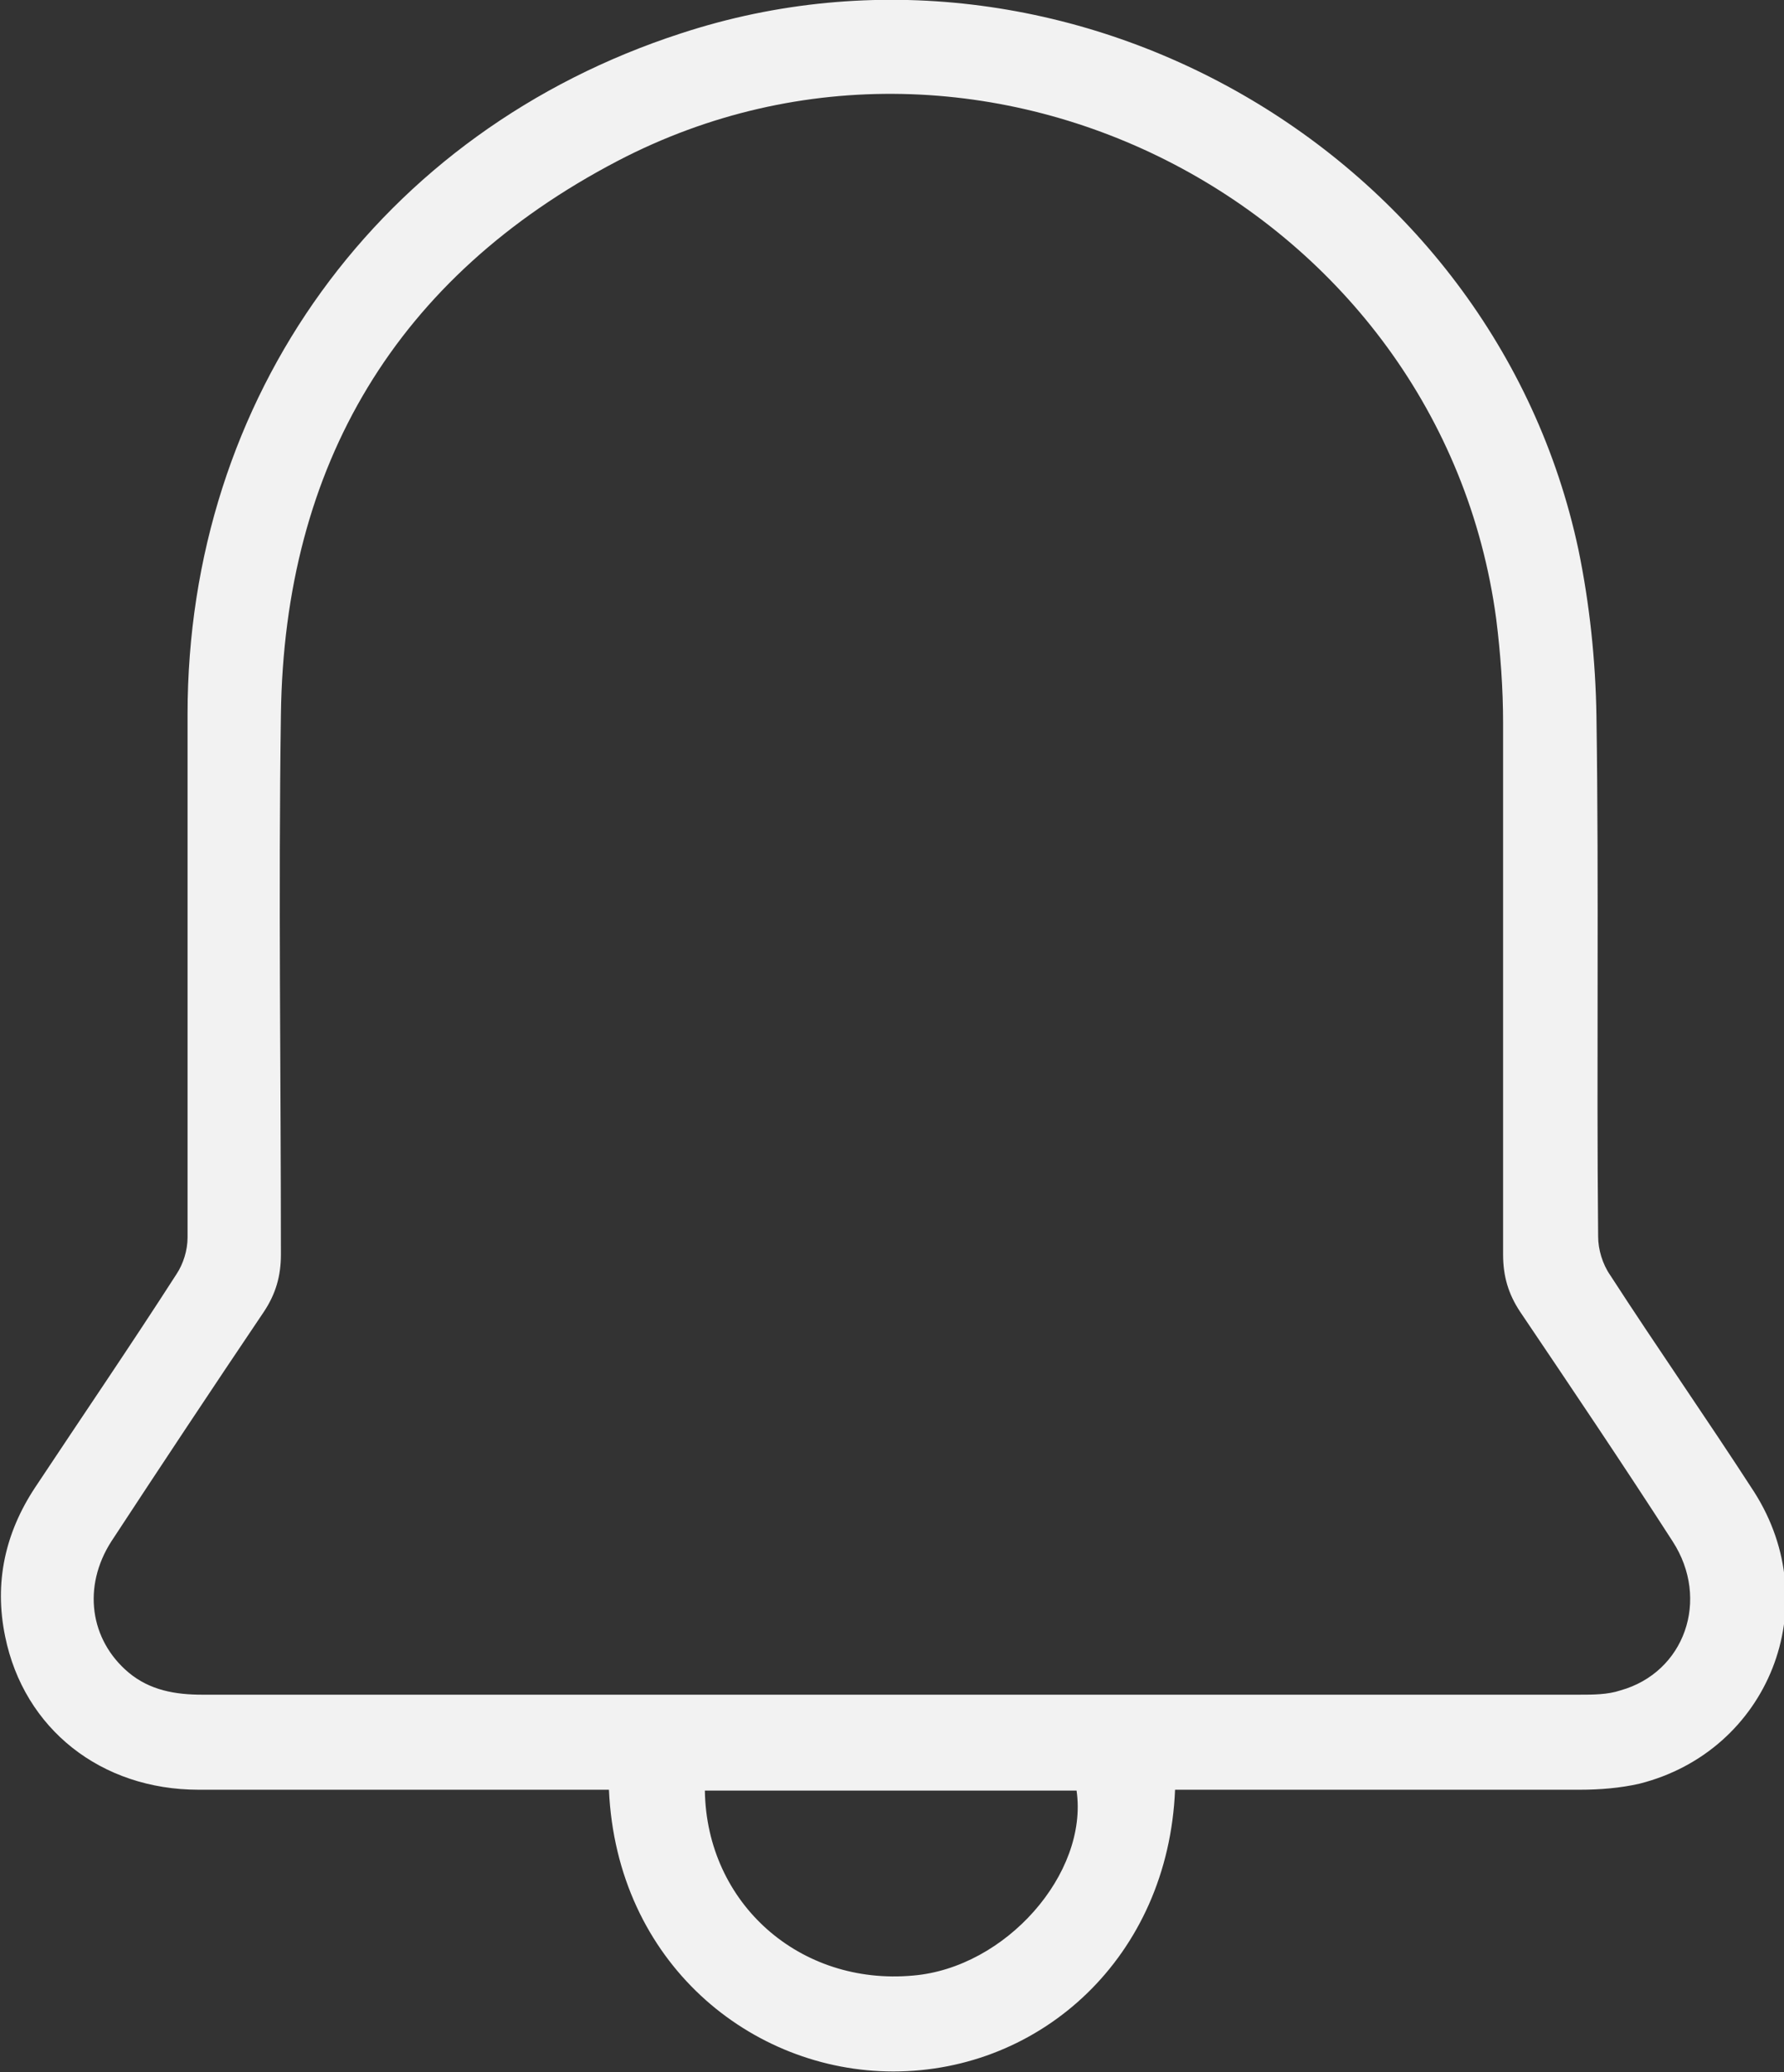 <?xml version="1.0" encoding="UTF-8"?><svg id="Layer_2" xmlns="http://www.w3.org/2000/svg" viewBox="0 0 20.83 24.2"><rect x="0" y="0" width="20.83" height="24.2" fill="#333333" stroke="none"/><defs><style>.cls-1{fill:#f2f2f2;}</style></defs><g id="Layer_4"><path class="cls-1" d="M13.72,20.9c-.08,1.95-1.56,3.29-3.29,3.29-1.66,0-3.23-1.27-3.32-3.29-.1,0-.19,0-.29,0-1.5,0-3,0-4.5,0-1.14,0-2.04-.71-2.26-1.79-.13-.63,0-1.21,.35-1.74,.55-.83,1.11-1.65,1.65-2.49,.08-.12,.13-.28,.13-.43,0-2.04,0-4.07,0-6.11,0-3.7,2.25-6.81,5.76-7.95,4.51-1.48,9.49,1.38,10.48,6.03,.13,.63,.2,1.29,.21,1.94,.03,2.03,0,4.05,.02,6.08,0,.15,.05,.32,.14,.45,.55,.85,1.13,1.68,1.68,2.53,.85,1.33,.17,3.03-1.34,3.41-.22,.05-.46,.07-.69,.07-1.47,0-2.93,0-4.4,0-.1,0-.2,0-.32,0Zm-3.33-1.11c2.68,0,5.37,0,8.05,0,.16,0,.33,0,.48-.05,.75-.21,1.05-1.06,.61-1.74-.58-.9-1.18-1.79-1.78-2.68-.14-.21-.2-.42-.2-.67,0-2.07,0-4.14,0-6.21,0-.4-.03-.81-.08-1.21C16.83,2.44,11.5-.36,7.21,1.88c-2.58,1.35-3.89,3.55-3.93,6.46-.03,2.1,0,4.21,0,6.31,0,.25-.06,.46-.2,.67-.6,.89-1.19,1.78-1.78,2.68-.34,.53-.25,1.15,.2,1.53,.25,.21,.55,.26,.86,.26,2.67,0,5.35,0,8.02,0Zm-2.16,1.12c.02,1.32,1.11,2.28,2.43,2.16,1.08-.09,2.05-1.19,1.91-2.16h-4.34Z"/></g></svg>